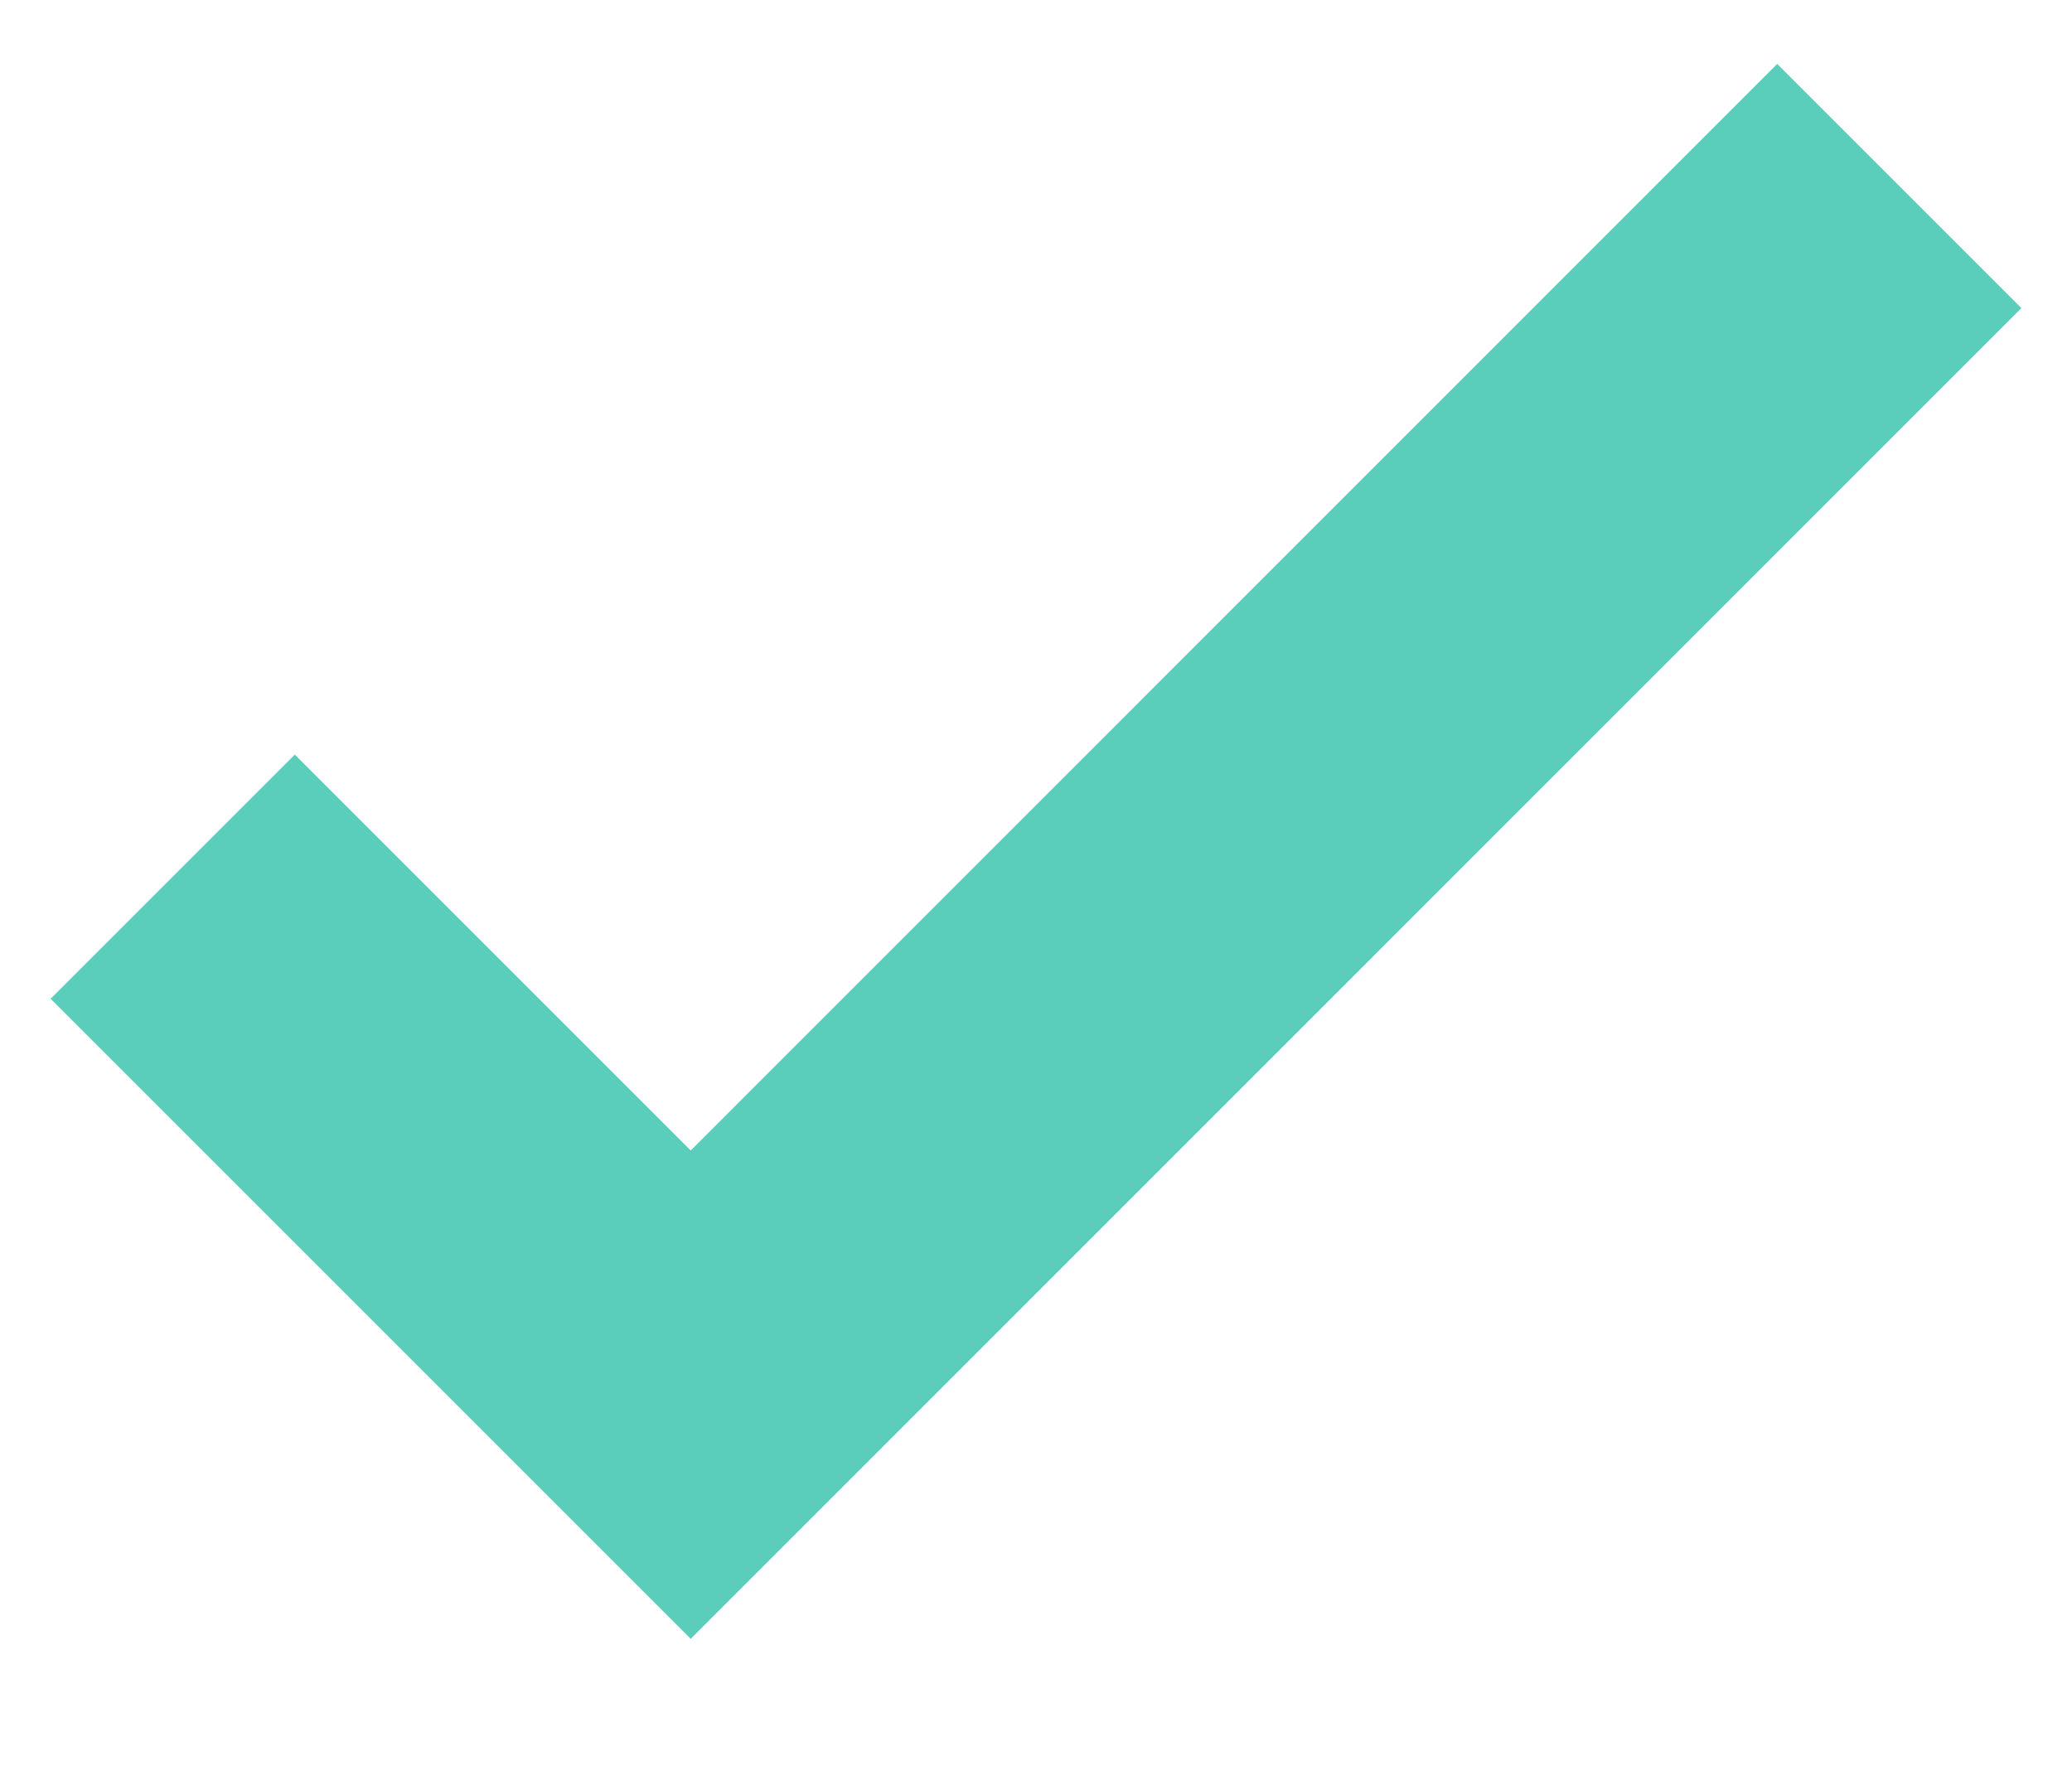 <svg width="14" height="12" viewBox="0 0 14 12" fill="none" xmlns="http://www.w3.org/2000/svg">
<path fill-rule="evenodd" clip-rule="evenodd" d="M13.658 2.082L4.667 11.074L0.342 6.749L1.992 5.099L4.667 7.774L12.008 0.432L13.658 2.082Z" fill="#5ACDBB"/>
</svg>
